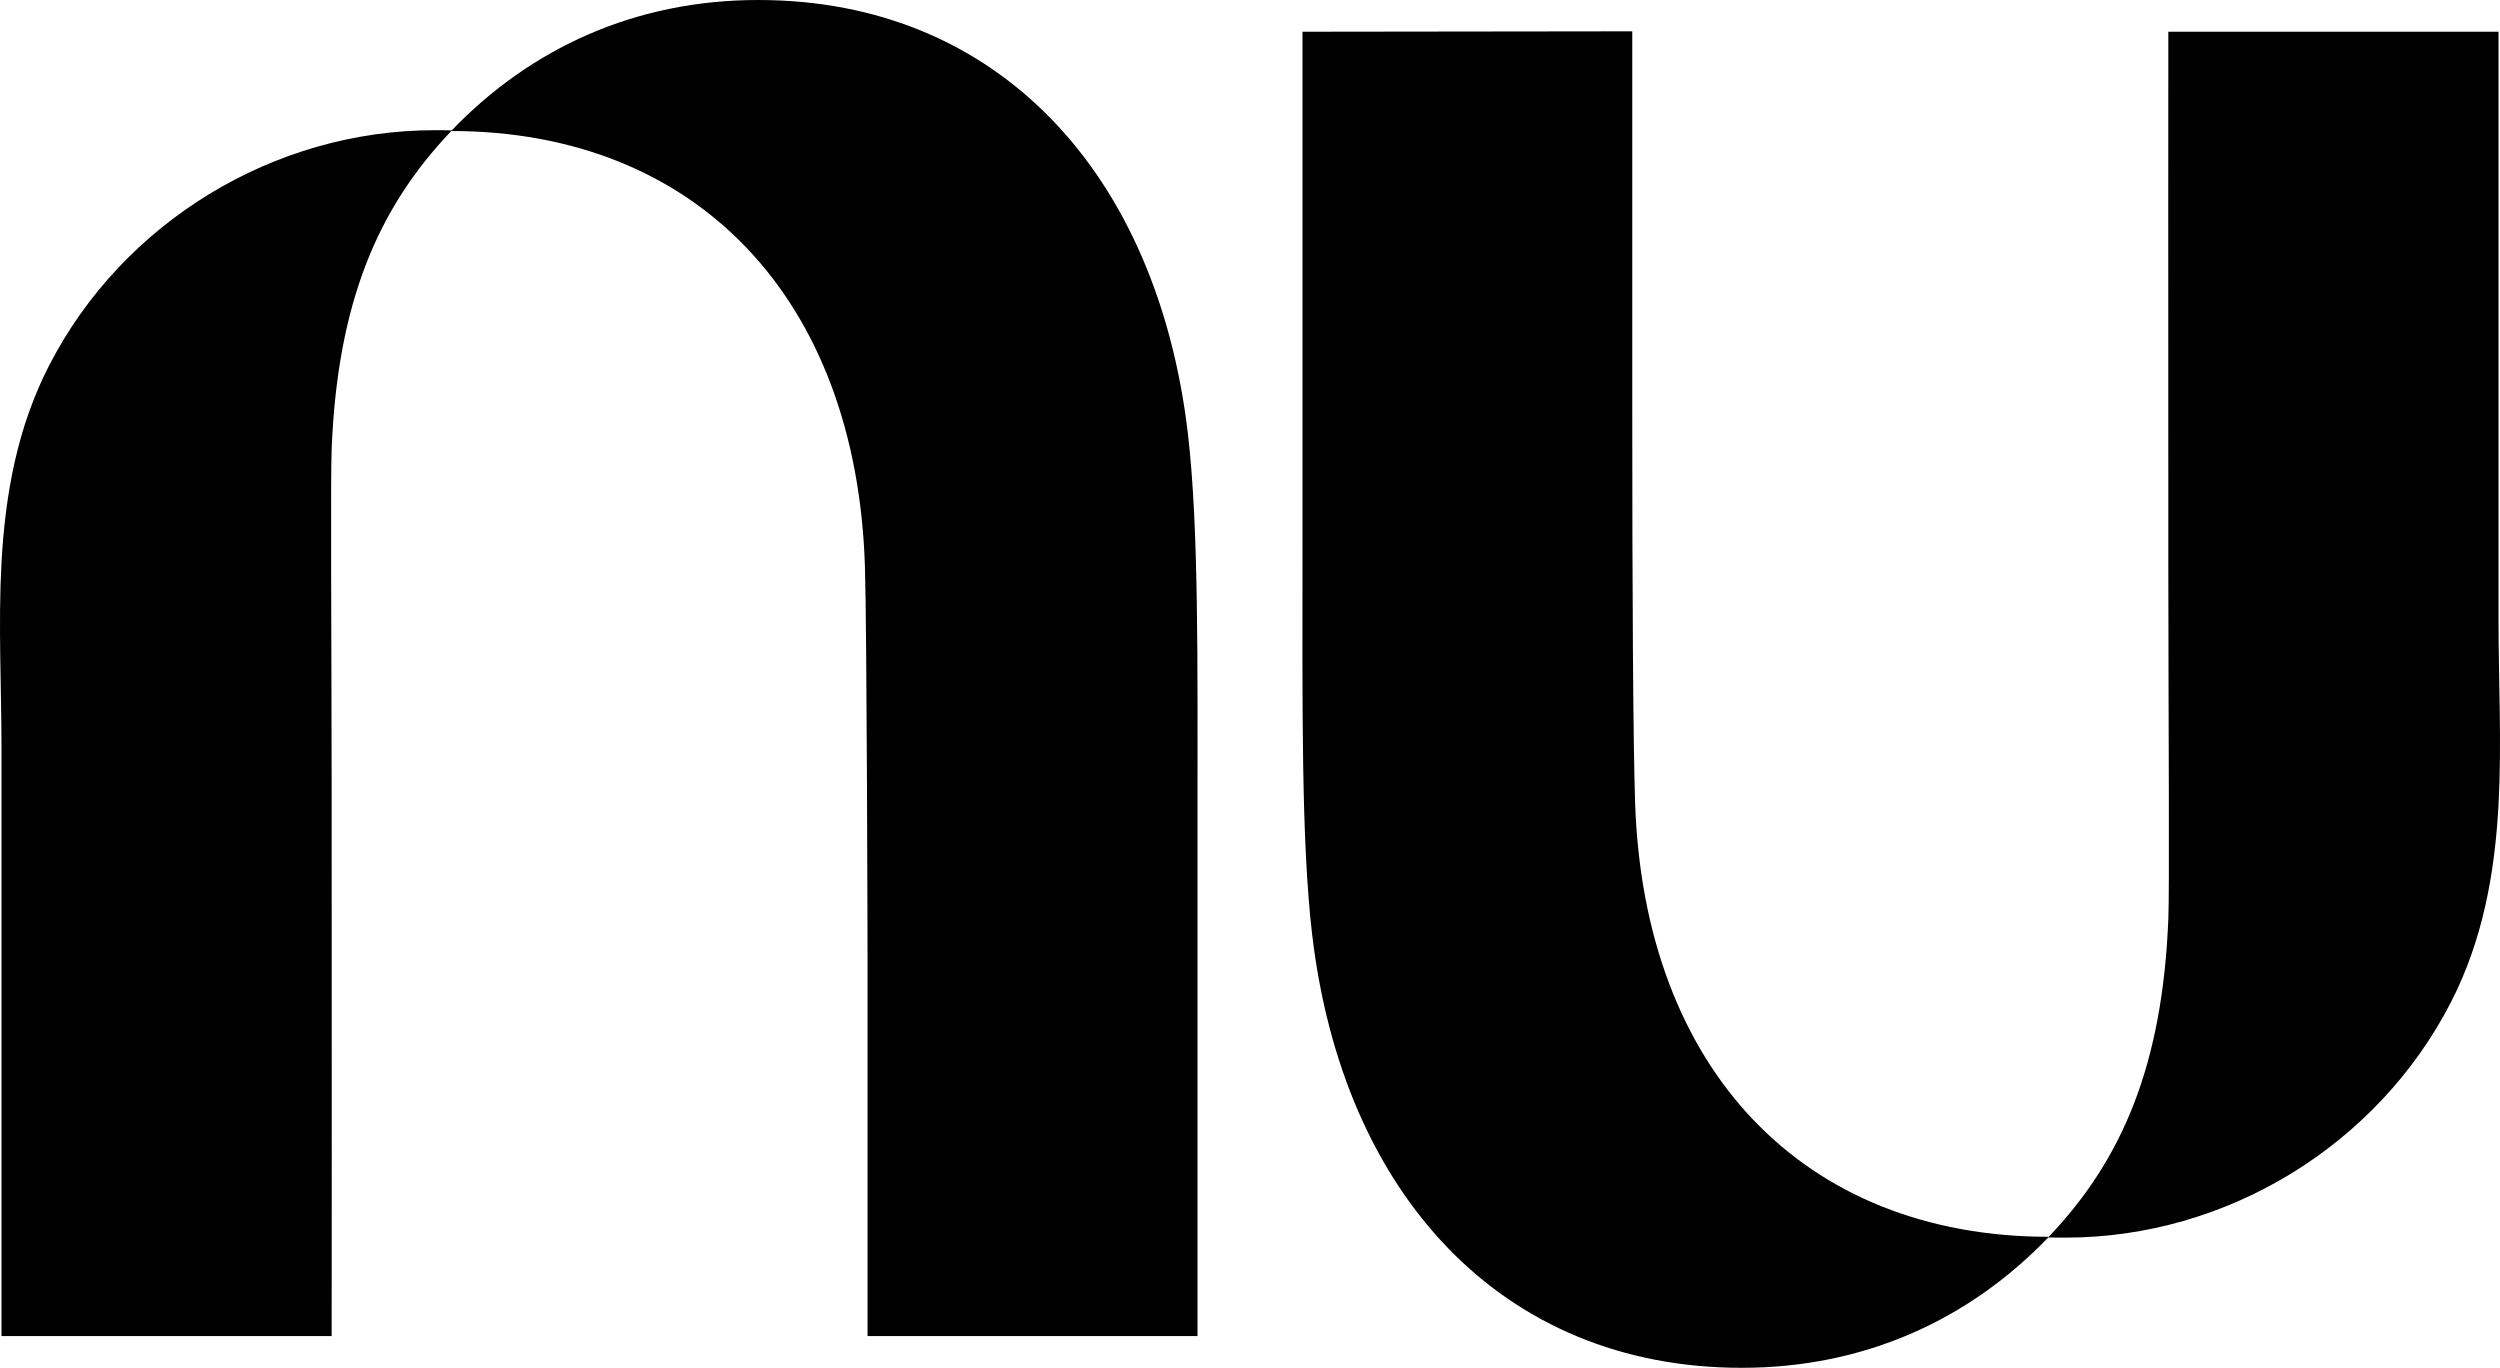 <svg width="2939" height="1608" viewBox="0 0 2939 1608" fill="none" xmlns="http://www.w3.org/2000/svg">
<path d="M891.432 0C746.747 0 623.909 56.666 531.012 153.297H530.767C524.142 153.027 517.615 153.052 510.929 153.052C321.902 153.052 144.472 261.229 57.956 429.268C20.14 502.684 6.107 581.609 1.747 661.943C-2.184 734.061 1.747 807.196 1.747 878.616V1570.69H389.903C389.903 1570.69 390.173 1229.81 389.903 936.727C389.732 739.449 388.458 563.635 389.903 527.552C396.761 356.905 443.442 245.287 530.535 154.007C819.353 154.227 1006.31 351.028 1016.76 664.343C1019.16 736.265 1019.87 1121.1 1019.87 1121.1V1570.7H1407.79V962.782C1407.79 779.034 1409.34 619.872 1396.55 510.336C1360.79 204.232 1173.55 0 891.432 0ZM1918.89 36.83L1531.19 37.308V645.206C1531.19 828.978 1529.64 988.128 1542.45 1097.66C1578.22 1403.78 1765.44 1608 2047.56 1608C2192.25 1608 2315.08 1551.33 2407.98 1454.7C2408.02 1454.67 2408.18 1454.75 2408.23 1454.7C2414.86 1454.98 2421.61 1454.95 2428.31 1454.95C2617.32 1454.95 2794.52 1346.77 2881.05 1178.74C2918.87 1105.32 2932.89 1026.4 2937.26 946.057C2941.18 873.951 2937.26 800.817 2937.26 729.396V37.308H2549.09C2549.09 37.308 2548.82 378.185 2549.09 671.273C2549.27 868.563 2550.55 1044.35 2549.09 1080.45C2542.23 1251.07 2495.55 1362.71 2408.47 1453.99C2119.64 1453.77 1932.68 1256.97 1922.24 943.657C1919.84 871.735 1918.89 693.423 1918.89 486.656V36.83Z" fill="black"/>
</svg>
